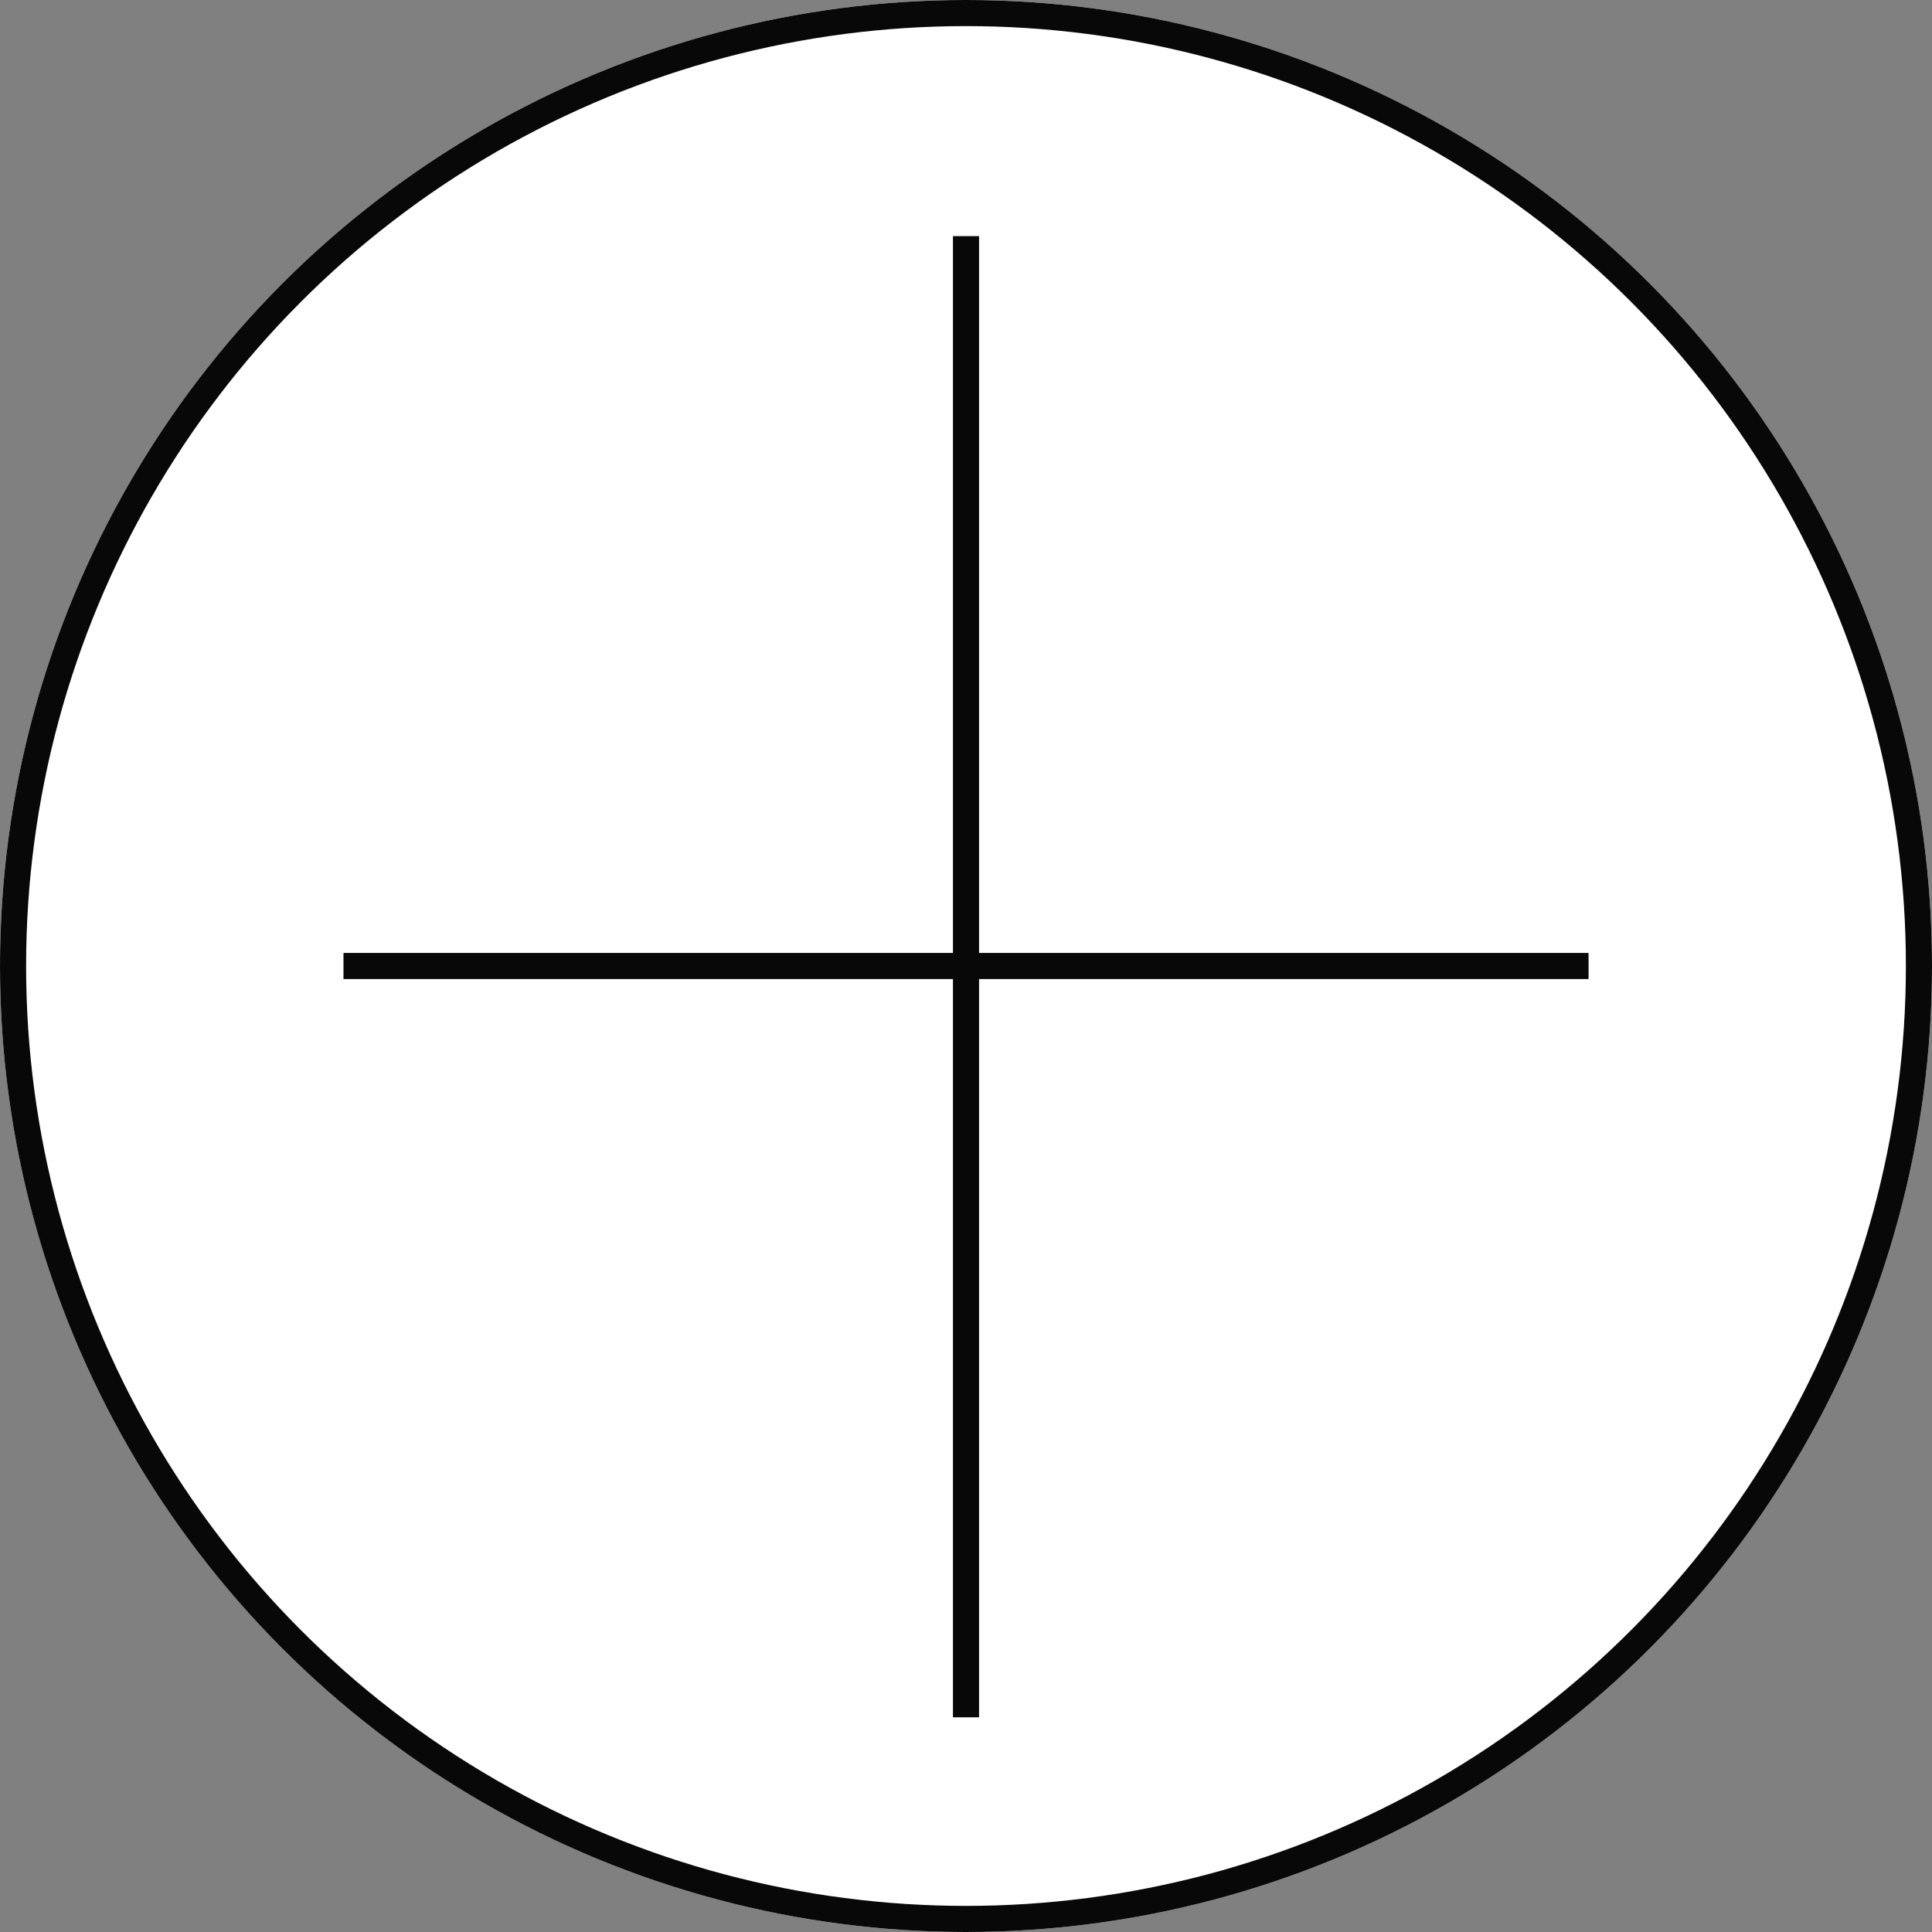 <svg xmlns="http://www.w3.org/2000/svg" viewBox="0 0 74 74">
  <rect x="0" y="0" width="74" height="74" fill="#808080" stroke="none"/>
  <defs>
    <style>
      .cls-1 {
        fill: #fff;
      }

      .cls-1, .cls-2 {
        stroke: #080808;
      }

      .cls-2, .cls-4 {
        fill: none;
      }

      .cls-3 {
        stroke: none;
      }
    </style>
  </defs>
  <g id="Group_2" data-name="Group 2" transform="translate(-915 -571)">
    <g id="Ellipse_1" data-name="Ellipse 1" class="cls-1" transform="translate(915 571)">
      <circle class="cls-3" cx="37" cy="37" r="37"/>
      <circle class="cls-4" cx="37" cy="37" r="36.5"/>
    </g>
    <g id="Group_1" data-name="Group 1" transform="translate(928.156 580.044)">
      <line id="Line_1" data-name="Line 1" class="cls-2" y2="56.733" transform="translate(23.844)"/>
      <path id="Path_1" data-name="Path 1" class="cls-2" d="M0,0H47.689" transform="translate(0 27.956)"/>
    </g>
  </g>
</svg>
